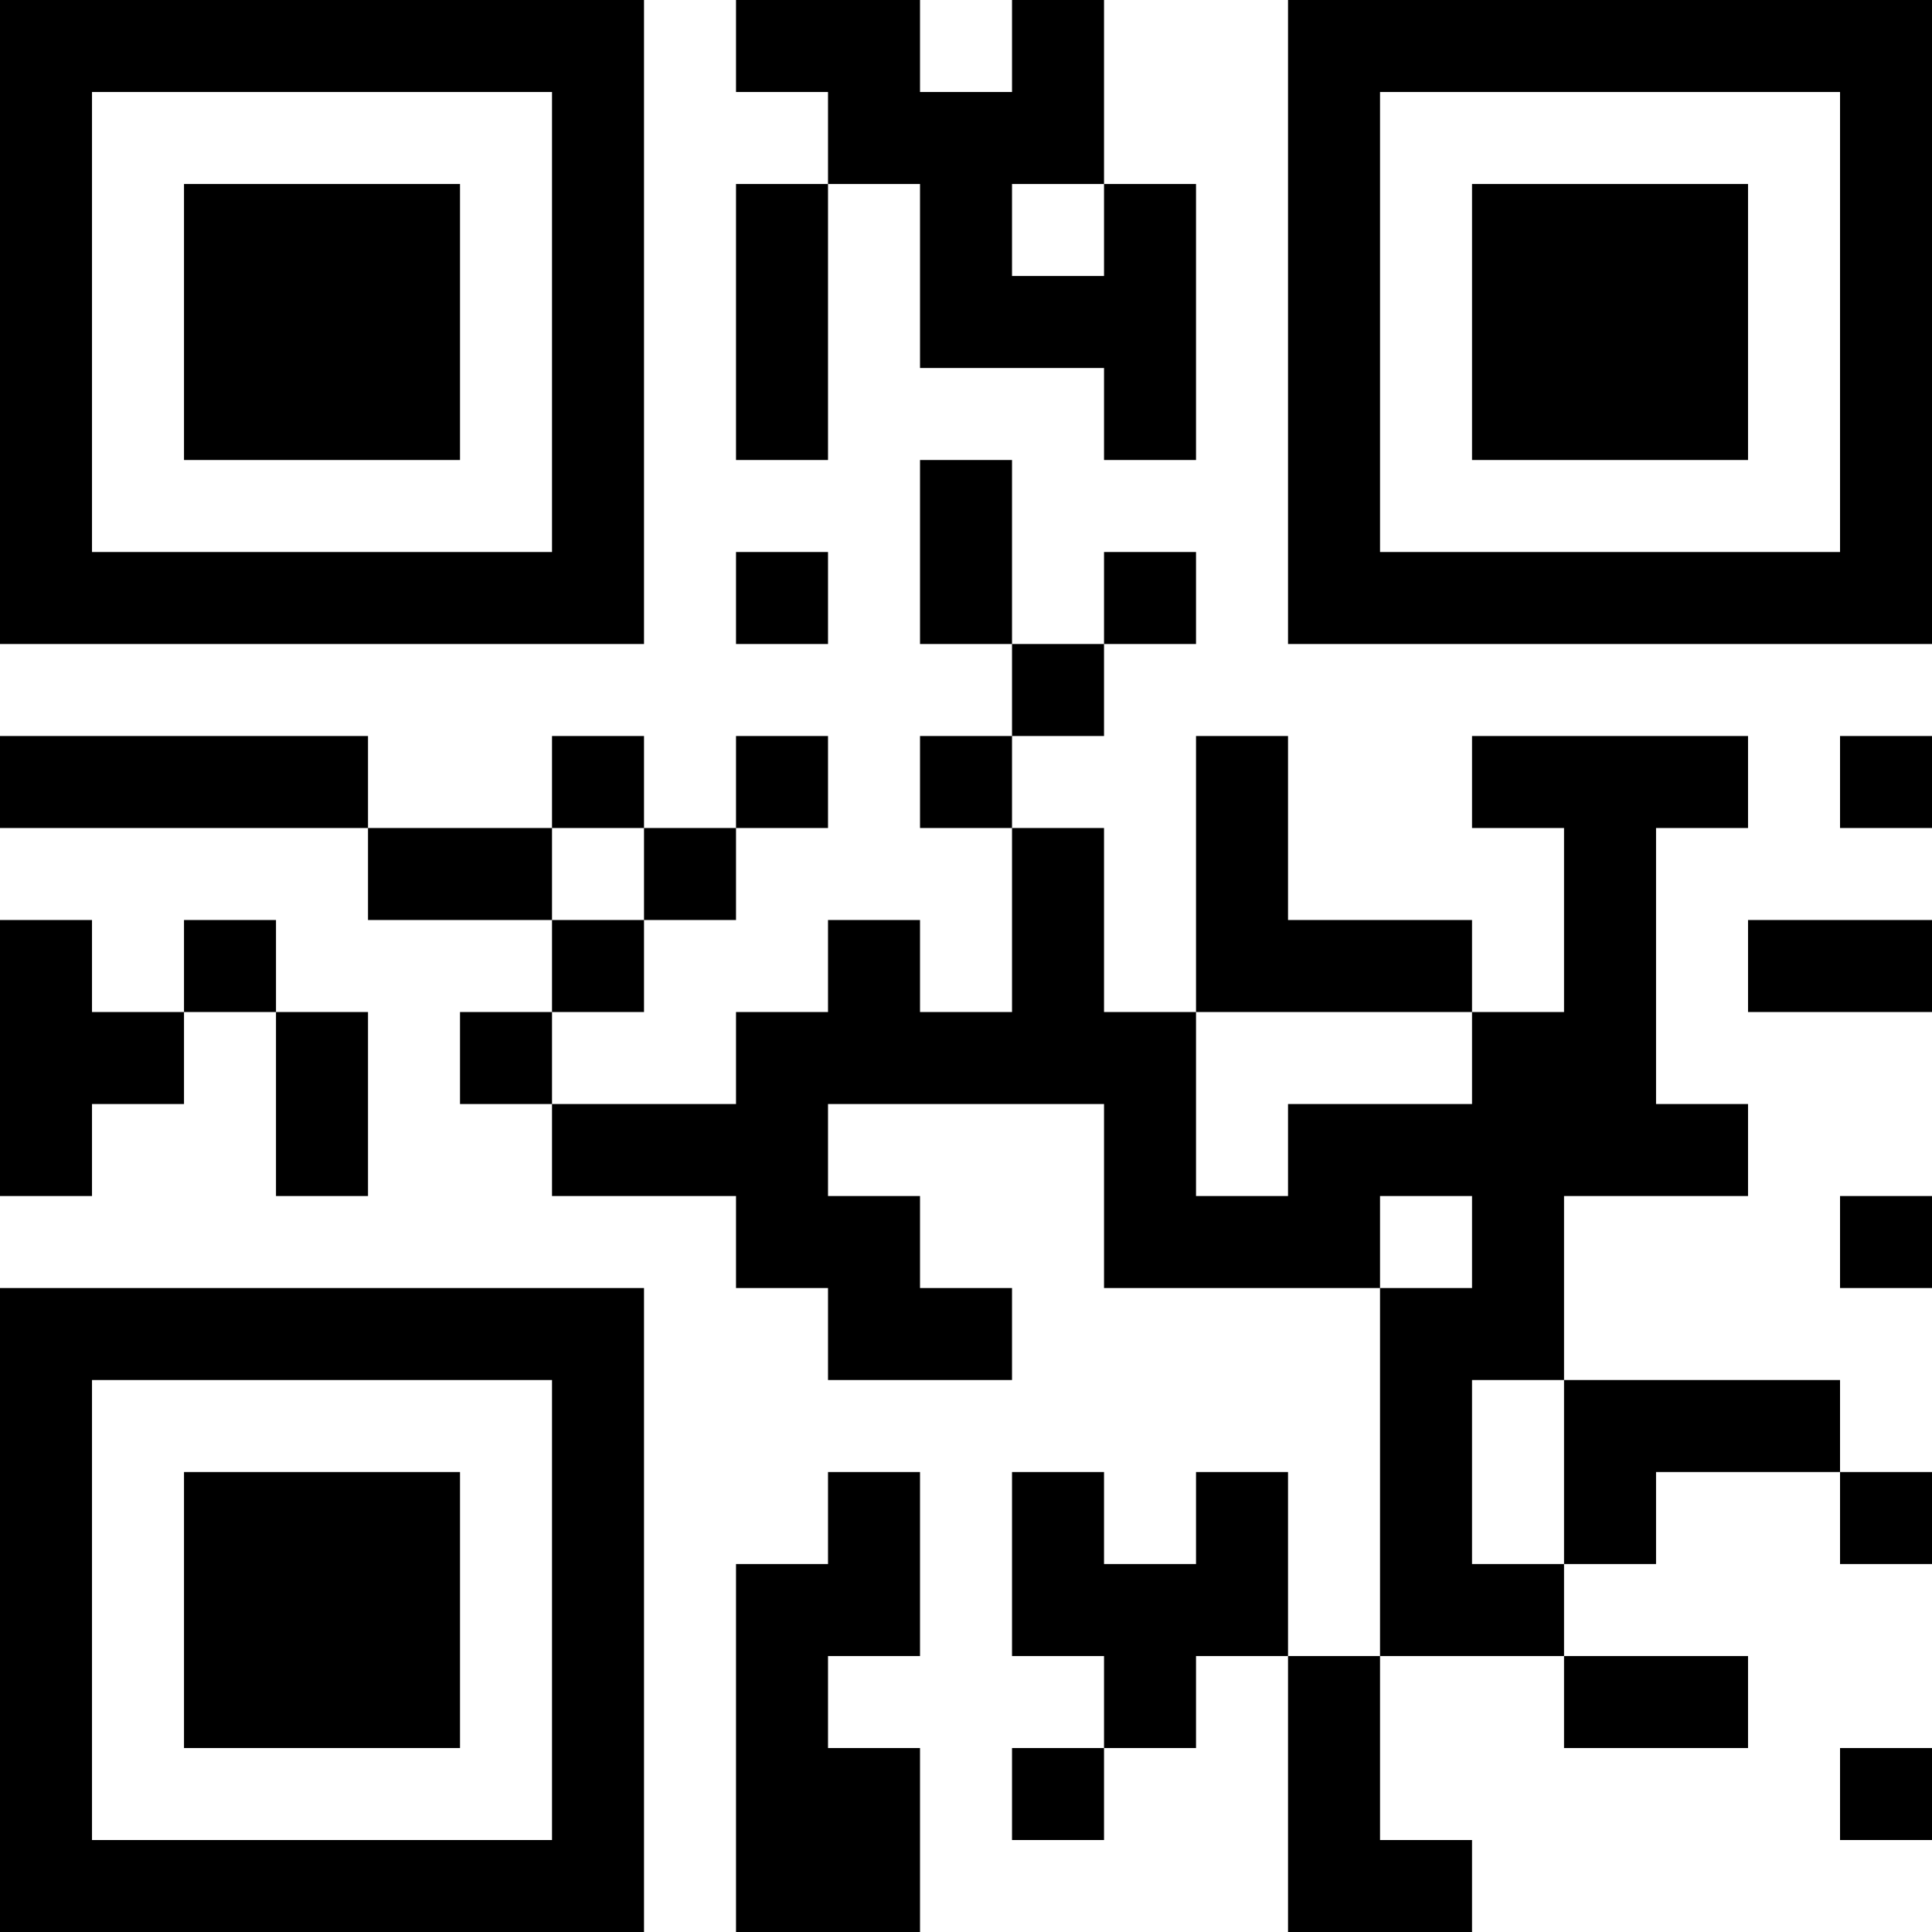 <?xml version="1.0" encoding="UTF-8"?>
<svg xmlns="http://www.w3.org/2000/svg" version="1.1" width="200" height="200" viewBox="0 0 200 200"><rect x="0" y="0" width="200" height="200" fill="#ffffff"/><g transform="scale(9.524)"><g transform="translate(0,0)"><path fill-rule="evenodd" d="M8 0L8 1L9 1L9 2L8 2L8 5L9 5L9 2L10 2L10 4L12 4L12 5L13 5L13 2L12 2L12 0L11 0L11 1L10 1L10 0ZM11 2L11 3L12 3L12 2ZM10 5L10 7L11 7L11 8L10 8L10 9L11 9L11 11L10 11L10 10L9 10L9 11L8 11L8 12L6 12L6 11L7 11L7 10L8 10L8 9L9 9L9 8L8 8L8 9L7 9L7 8L6 8L6 9L4 9L4 8L0 8L0 9L4 9L4 10L6 10L6 11L5 11L5 12L6 12L6 13L8 13L8 14L9 14L9 15L11 15L11 14L10 14L10 13L9 13L9 12L12 12L12 14L15 14L15 18L14 18L14 16L13 16L13 17L12 17L12 16L11 16L11 18L12 18L12 19L11 19L11 20L12 20L12 19L13 19L13 18L14 18L14 21L16 21L16 20L15 20L15 18L17 18L17 19L19 19L19 18L17 18L17 17L18 17L18 16L20 16L20 17L21 17L21 16L20 16L20 15L17 15L17 13L19 13L19 12L18 12L18 9L19 9L19 8L16 8L16 9L17 9L17 11L16 11L16 10L14 10L14 8L13 8L13 11L12 11L12 9L11 9L11 8L12 8L12 7L13 7L13 6L12 6L12 7L11 7L11 5ZM8 6L8 7L9 7L9 6ZM20 8L20 9L21 9L21 8ZM6 9L6 10L7 10L7 9ZM0 10L0 13L1 13L1 12L2 12L2 11L3 11L3 13L4 13L4 11L3 11L3 10L2 10L2 11L1 11L1 10ZM19 10L19 11L21 11L21 10ZM13 11L13 13L14 13L14 12L16 12L16 11ZM15 13L15 14L16 14L16 13ZM20 13L20 14L21 14L21 13ZM16 15L16 17L17 17L17 15ZM9 16L9 17L8 17L8 21L10 21L10 19L9 19L9 18L10 18L10 16ZM20 19L20 20L21 20L21 19ZM0 0L0 7L7 7L7 0ZM1 1L1 6L6 6L6 1ZM2 2L2 5L5 5L5 2ZM14 0L14 7L21 7L21 0ZM15 1L15 6L20 6L20 1ZM16 2L16 5L19 5L19 2ZM0 14L0 21L7 21L7 14ZM1 15L1 20L6 20L6 15ZM2 16L2 19L5 19L5 16Z" fill="#000000"/></g></g></svg>
